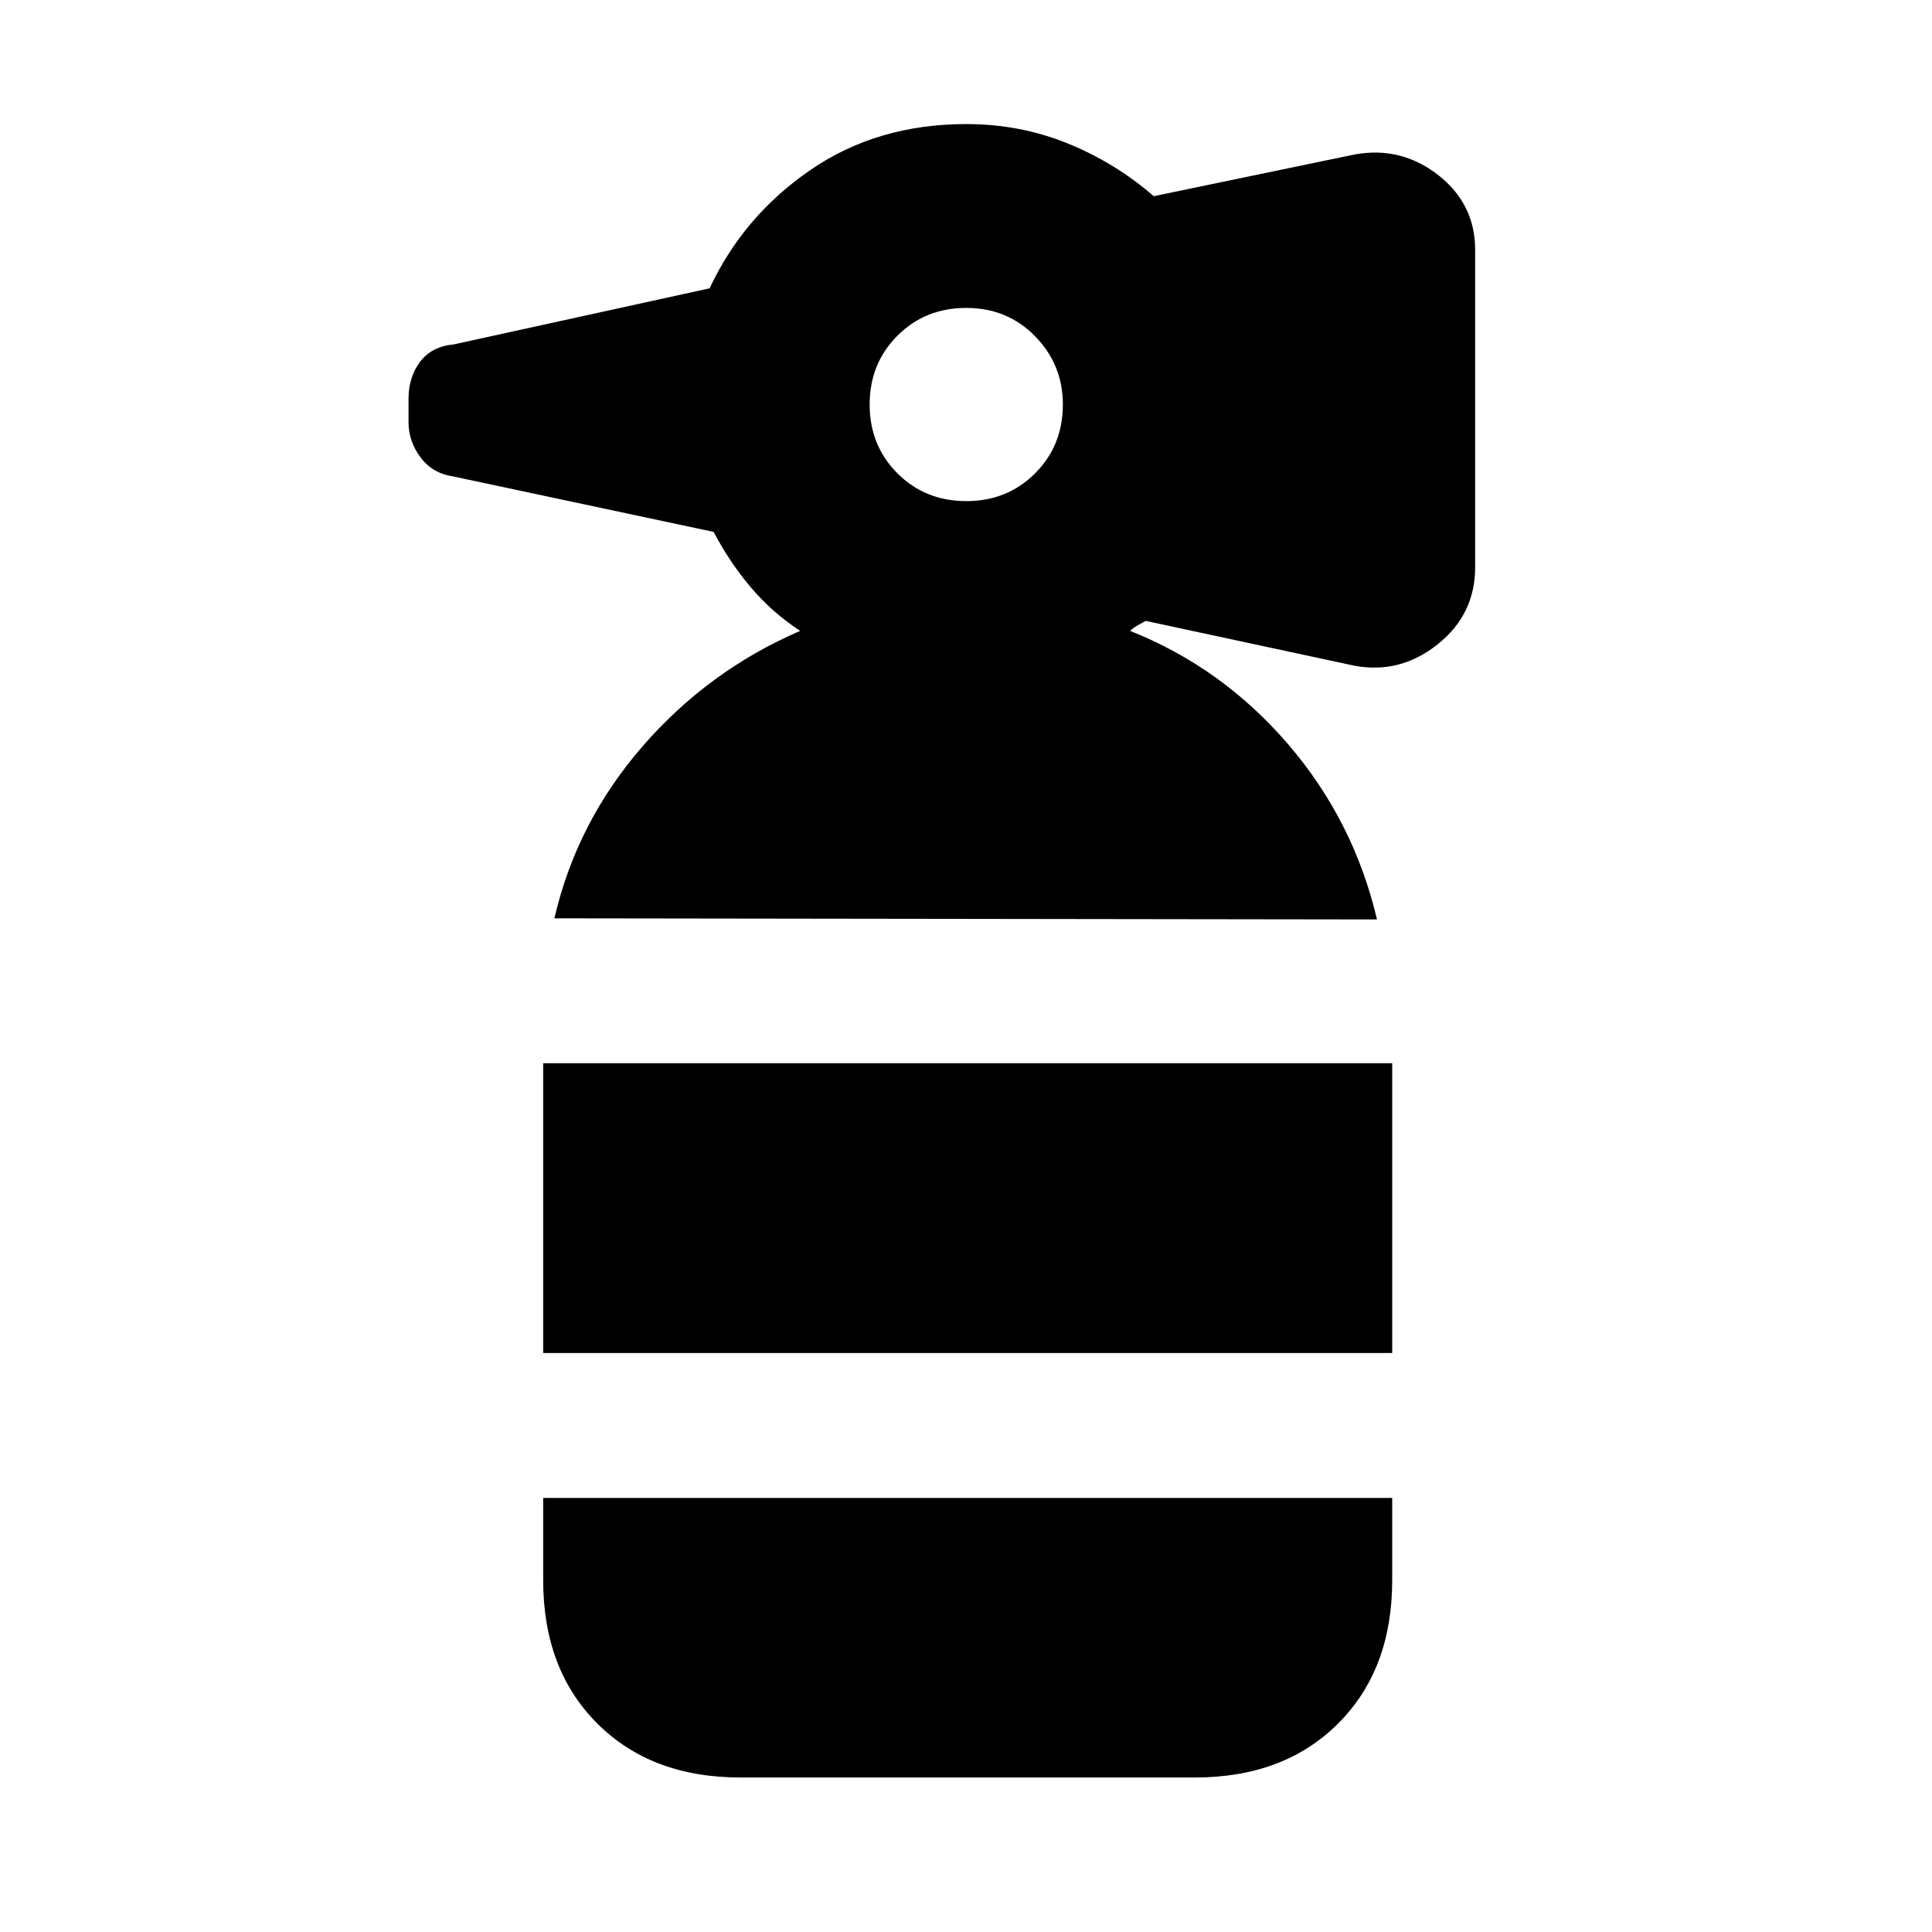 <svg xmlns="http://www.w3.org/2000/svg" height="20" viewBox="0 -960 960 960" width="20"><path d="M269.91-287.69v-144h421.87v144H269.91ZM480.13-711q20.4 0 34.2-13.8 13.8-13.8 13.8-34.2 0-19.84-13.8-33.92-13.8-14.08-34.2-14.08-20.4 0-34.2 13.8-13.8 13.8-13.8 34.2 0 20.4 13.8 34.2 13.8 13.8 34.2 13.8ZM275.48-503.69q11-47.66 43.74-85.4 32.74-37.74 78.39-57.43-13.96-9.13-24.57-21.68-10.61-12.54-18.43-27.5l-129.46-27.57q-10.33-1.54-16.24-9.53-5.91-7.98-5.91-17.37v-11.62q0-10.86 5.76-18.47 5.76-7.61 16.72-8.61l127.13-27.87q16.82-35.96 50.06-58.78 33.24-22.83 77.46-22.83 26.63 0 50.27 9.57 23.64 9.56 42.9 26.26l99.87-20.74q23.07-4.13 41.45 10.23Q733-858.67 733-835.83v157.66q0 23.45-18.59 38.29-18.58 14.84-41.24 10.71L569.3-651.48q-2.09 1.13-4.09 2.26-1.99 1.13-3.69 2.7 45.65 18.13 78.39 56.15 32.74 38.02 44.31 87.24l-408.74-.56Zm92.43 426.91q-44.3 0-71.15-26.85-26.85-26.85-26.85-71.15v-40.91h421.87v40.91q0 44.3-26.84 71.15-26.85 26.85-71.16 26.85H367.91Z"/></svg>